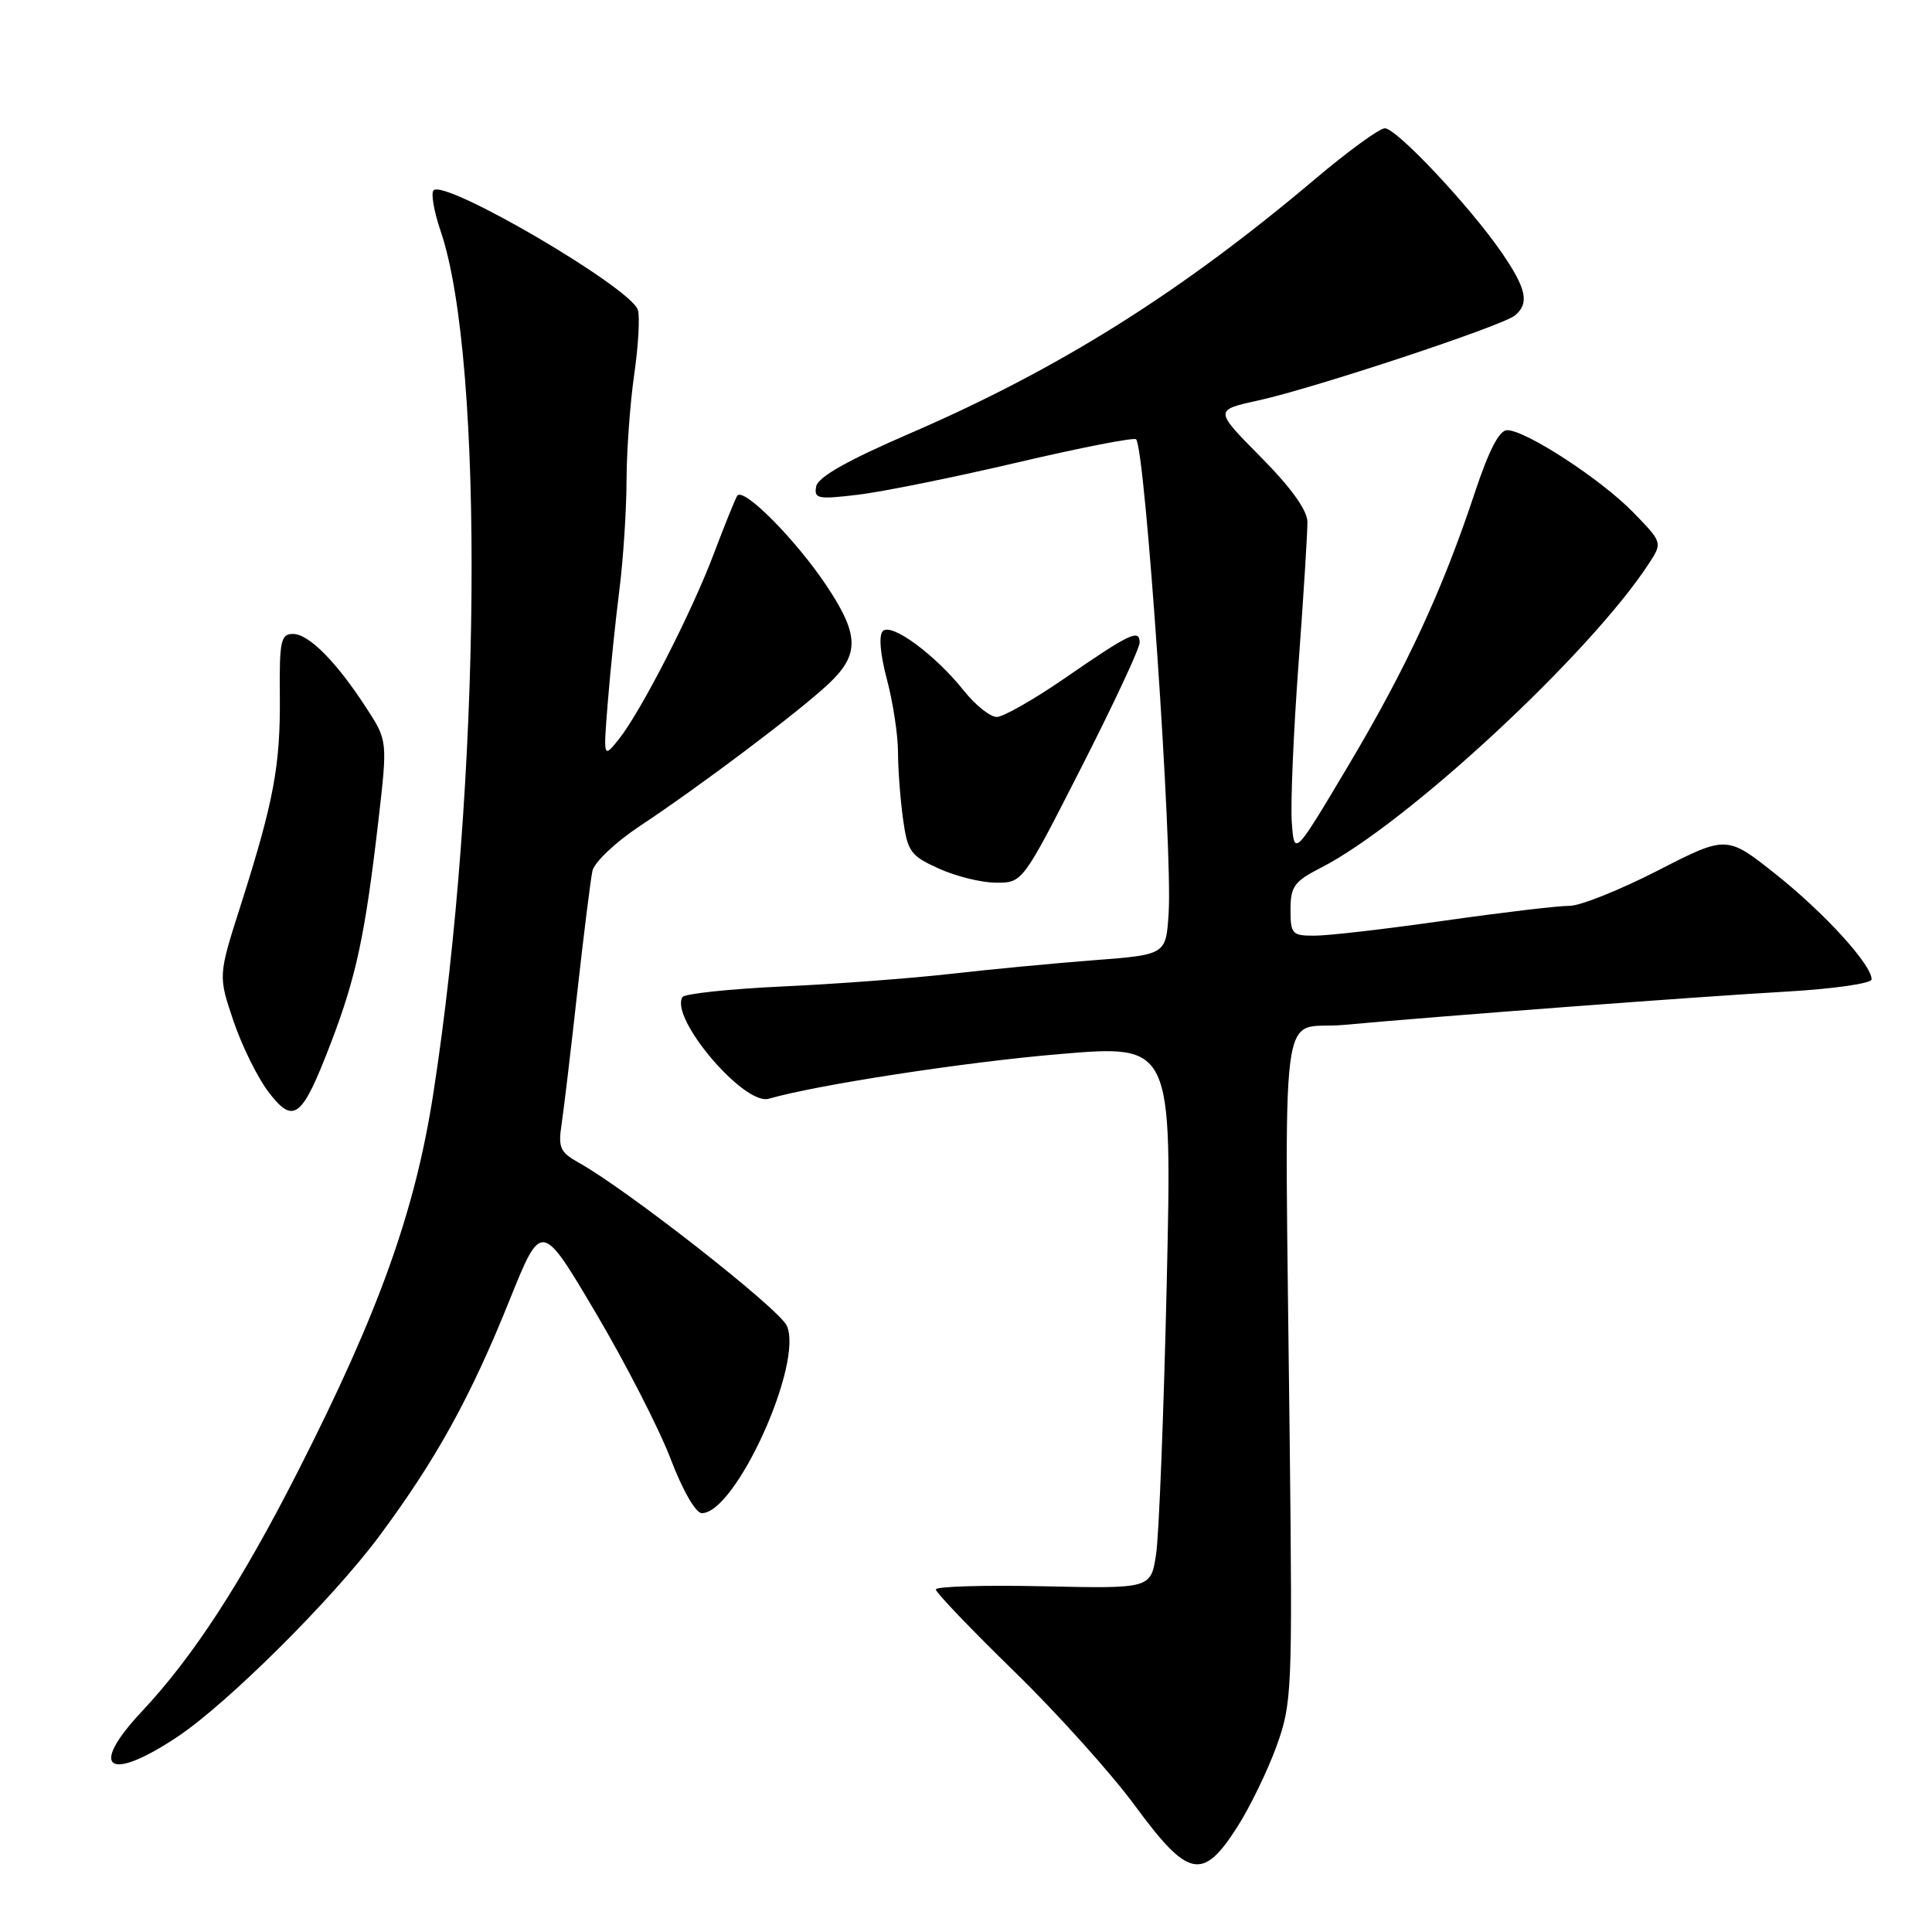 <?xml version="1.0" encoding="UTF-8" standalone="no"?>
<!DOCTYPE svg PUBLIC "-//W3C//DTD SVG 1.1//EN" "http://www.w3.org/Graphics/SVG/1.1/DTD/svg11.dtd" >
<svg xmlns="http://www.w3.org/2000/svg" xmlns:xlink="http://www.w3.org/1999/xlink" version="1.1" viewBox="0 0 256 256">
 <g >
 <path fill="currentColor"
d=" M 163.89 242.17 C 165.60 239.51 167.95 234.67 169.13 231.42 C 171.19 225.72 171.26 224.24 170.90 191.50 C 170.22 129.96 169.37 136.60 178.00 135.81 C 190.60 134.65 224.84 132.07 236.75 131.39 C 242.97 131.03 248.00 130.31 248.00 129.77 C 248.00 127.83 241.78 121.00 235.36 115.89 C 228.80 110.67 228.80 110.67 219.65 115.36 C 214.62 117.94 209.36 120.04 207.97 120.03 C 206.58 120.01 199.16 120.89 191.47 121.98 C 183.79 123.08 176.04 123.98 174.25 123.98 C 171.20 124.00 171.00 123.78 171.00 120.52 C 171.00 117.47 171.49 116.79 175.01 114.99 C 186.32 109.23 210.67 86.65 218.47 74.70 C 220.30 71.89 220.30 71.89 216.40 67.88 C 212.15 63.51 202.16 57.00 199.70 57.00 C 198.66 57.00 197.28 59.68 195.43 65.25 C 191.15 78.18 186.36 88.51 178.64 101.48 C 171.50 113.47 171.50 113.47 171.17 108.98 C 170.99 106.52 171.39 97.08 172.06 88.00 C 172.73 78.92 173.26 70.43 173.24 69.13 C 173.21 67.59 171.03 64.56 167.05 60.55 C 160.90 54.34 160.90 54.34 166.70 53.07 C 174.10 51.45 199.08 43.18 200.74 41.80 C 202.68 40.19 202.27 38.25 198.97 33.45 C 194.74 27.31 185.05 17.00 183.50 17.00 C 182.79 17.00 178.60 20.05 174.19 23.78 C 156.39 38.81 140.29 48.91 120.50 57.46 C 112.28 61.01 108.39 63.21 108.15 64.45 C 107.84 66.09 108.35 66.19 113.65 65.56 C 116.87 65.18 126.37 63.26 134.77 61.29 C 143.17 59.32 150.27 57.93 150.54 58.21 C 151.75 59.42 155.40 112.49 154.85 121.00 C 154.50 126.50 154.50 126.50 145.00 127.23 C 139.78 127.63 131.22 128.44 126.00 129.04 C 120.78 129.63 110.75 130.39 103.71 130.71 C 96.68 131.04 90.70 131.67 90.43 132.12 C 88.71 134.89 98.60 146.53 101.86 145.59 C 108.22 143.75 127.92 140.72 140.41 139.67 C 155.31 138.41 155.31 138.41 154.60 169.95 C 154.20 187.30 153.57 203.53 153.18 206.00 C 152.48 210.50 152.48 210.50 138.24 210.19 C 130.41 210.02 124.00 210.21 124.00 210.61 C 124.00 211.01 128.65 215.87 134.34 221.42 C 140.03 226.96 147.25 234.99 150.38 239.25 C 157.44 248.85 159.34 249.26 163.89 242.17 Z  M 23.49 230.15 C 30.09 225.76 43.94 212.00 50.16 203.67 C 57.73 193.50 62.33 185.19 67.52 172.27 C 71.74 161.79 71.74 161.79 78.91 173.91 C 82.85 180.57 87.32 189.28 88.84 193.26 C 90.45 197.48 92.18 200.50 93.00 200.50 C 97.49 200.50 106.51 180.60 104.25 175.66 C 103.23 173.40 83.08 157.62 76.69 154.06 C 74.23 152.70 73.94 152.06 74.41 149.00 C 74.70 147.07 75.64 139.20 76.49 131.50 C 77.35 123.80 78.25 116.56 78.50 115.40 C 78.76 114.25 81.55 111.60 84.73 109.49 C 92.64 104.26 105.82 94.34 109.75 90.65 C 113.91 86.76 113.87 84.15 109.56 77.67 C 105.48 71.53 98.46 64.45 97.68 65.70 C 97.39 66.19 96.00 69.62 94.60 73.33 C 91.66 81.15 84.88 94.37 81.96 98.00 C 79.94 100.50 79.94 100.50 80.54 93.00 C 80.87 88.88 81.56 82.20 82.07 78.18 C 82.58 74.15 83.01 67.63 83.02 63.68 C 83.03 59.73 83.49 53.39 84.04 49.59 C 84.59 45.80 84.80 41.96 84.52 41.06 C 83.58 38.11 58.97 23.70 57.45 25.22 C 57.08 25.59 57.50 28.02 58.39 30.63 C 64.24 47.81 63.76 104.13 57.40 145.00 C 54.98 160.57 50.19 173.91 39.47 194.98 C 31.94 209.77 25.59 219.53 18.82 226.75 C 11.68 234.35 14.30 236.26 23.49 230.15 Z  M 43.86 138.16 C 47.20 129.42 48.38 123.91 50.13 108.82 C 51.36 98.14 51.36 98.14 48.55 93.82 C 44.57 87.68 40.92 84.00 38.82 84.00 C 37.21 84.00 37.01 84.93 37.08 92.25 C 37.16 101.46 36.27 106.21 31.91 119.90 C 28.91 129.29 28.91 129.29 30.93 135.27 C 32.04 138.56 34.13 142.79 35.56 144.67 C 38.92 149.08 40.00 148.23 43.86 138.16 Z  M 143.26 101.73 C 147.53 93.36 151.02 85.89 151.01 85.14 C 151.00 83.30 149.72 83.91 141.07 89.88 C 136.99 92.69 132.94 95.00 132.07 95.00 C 131.21 95.00 129.26 93.45 127.74 91.55 C 123.91 86.74 118.12 82.48 116.98 83.62 C 116.42 84.18 116.63 86.67 117.52 90.02 C 118.32 93.03 118.98 97.35 118.99 99.61 C 118.99 101.87 119.29 105.86 119.65 108.48 C 120.25 112.85 120.64 113.39 124.40 115.09 C 126.66 116.12 130.07 116.96 132.00 116.96 C 135.50 116.97 135.50 116.97 143.26 101.73 Z "/>
</g>
</svg>